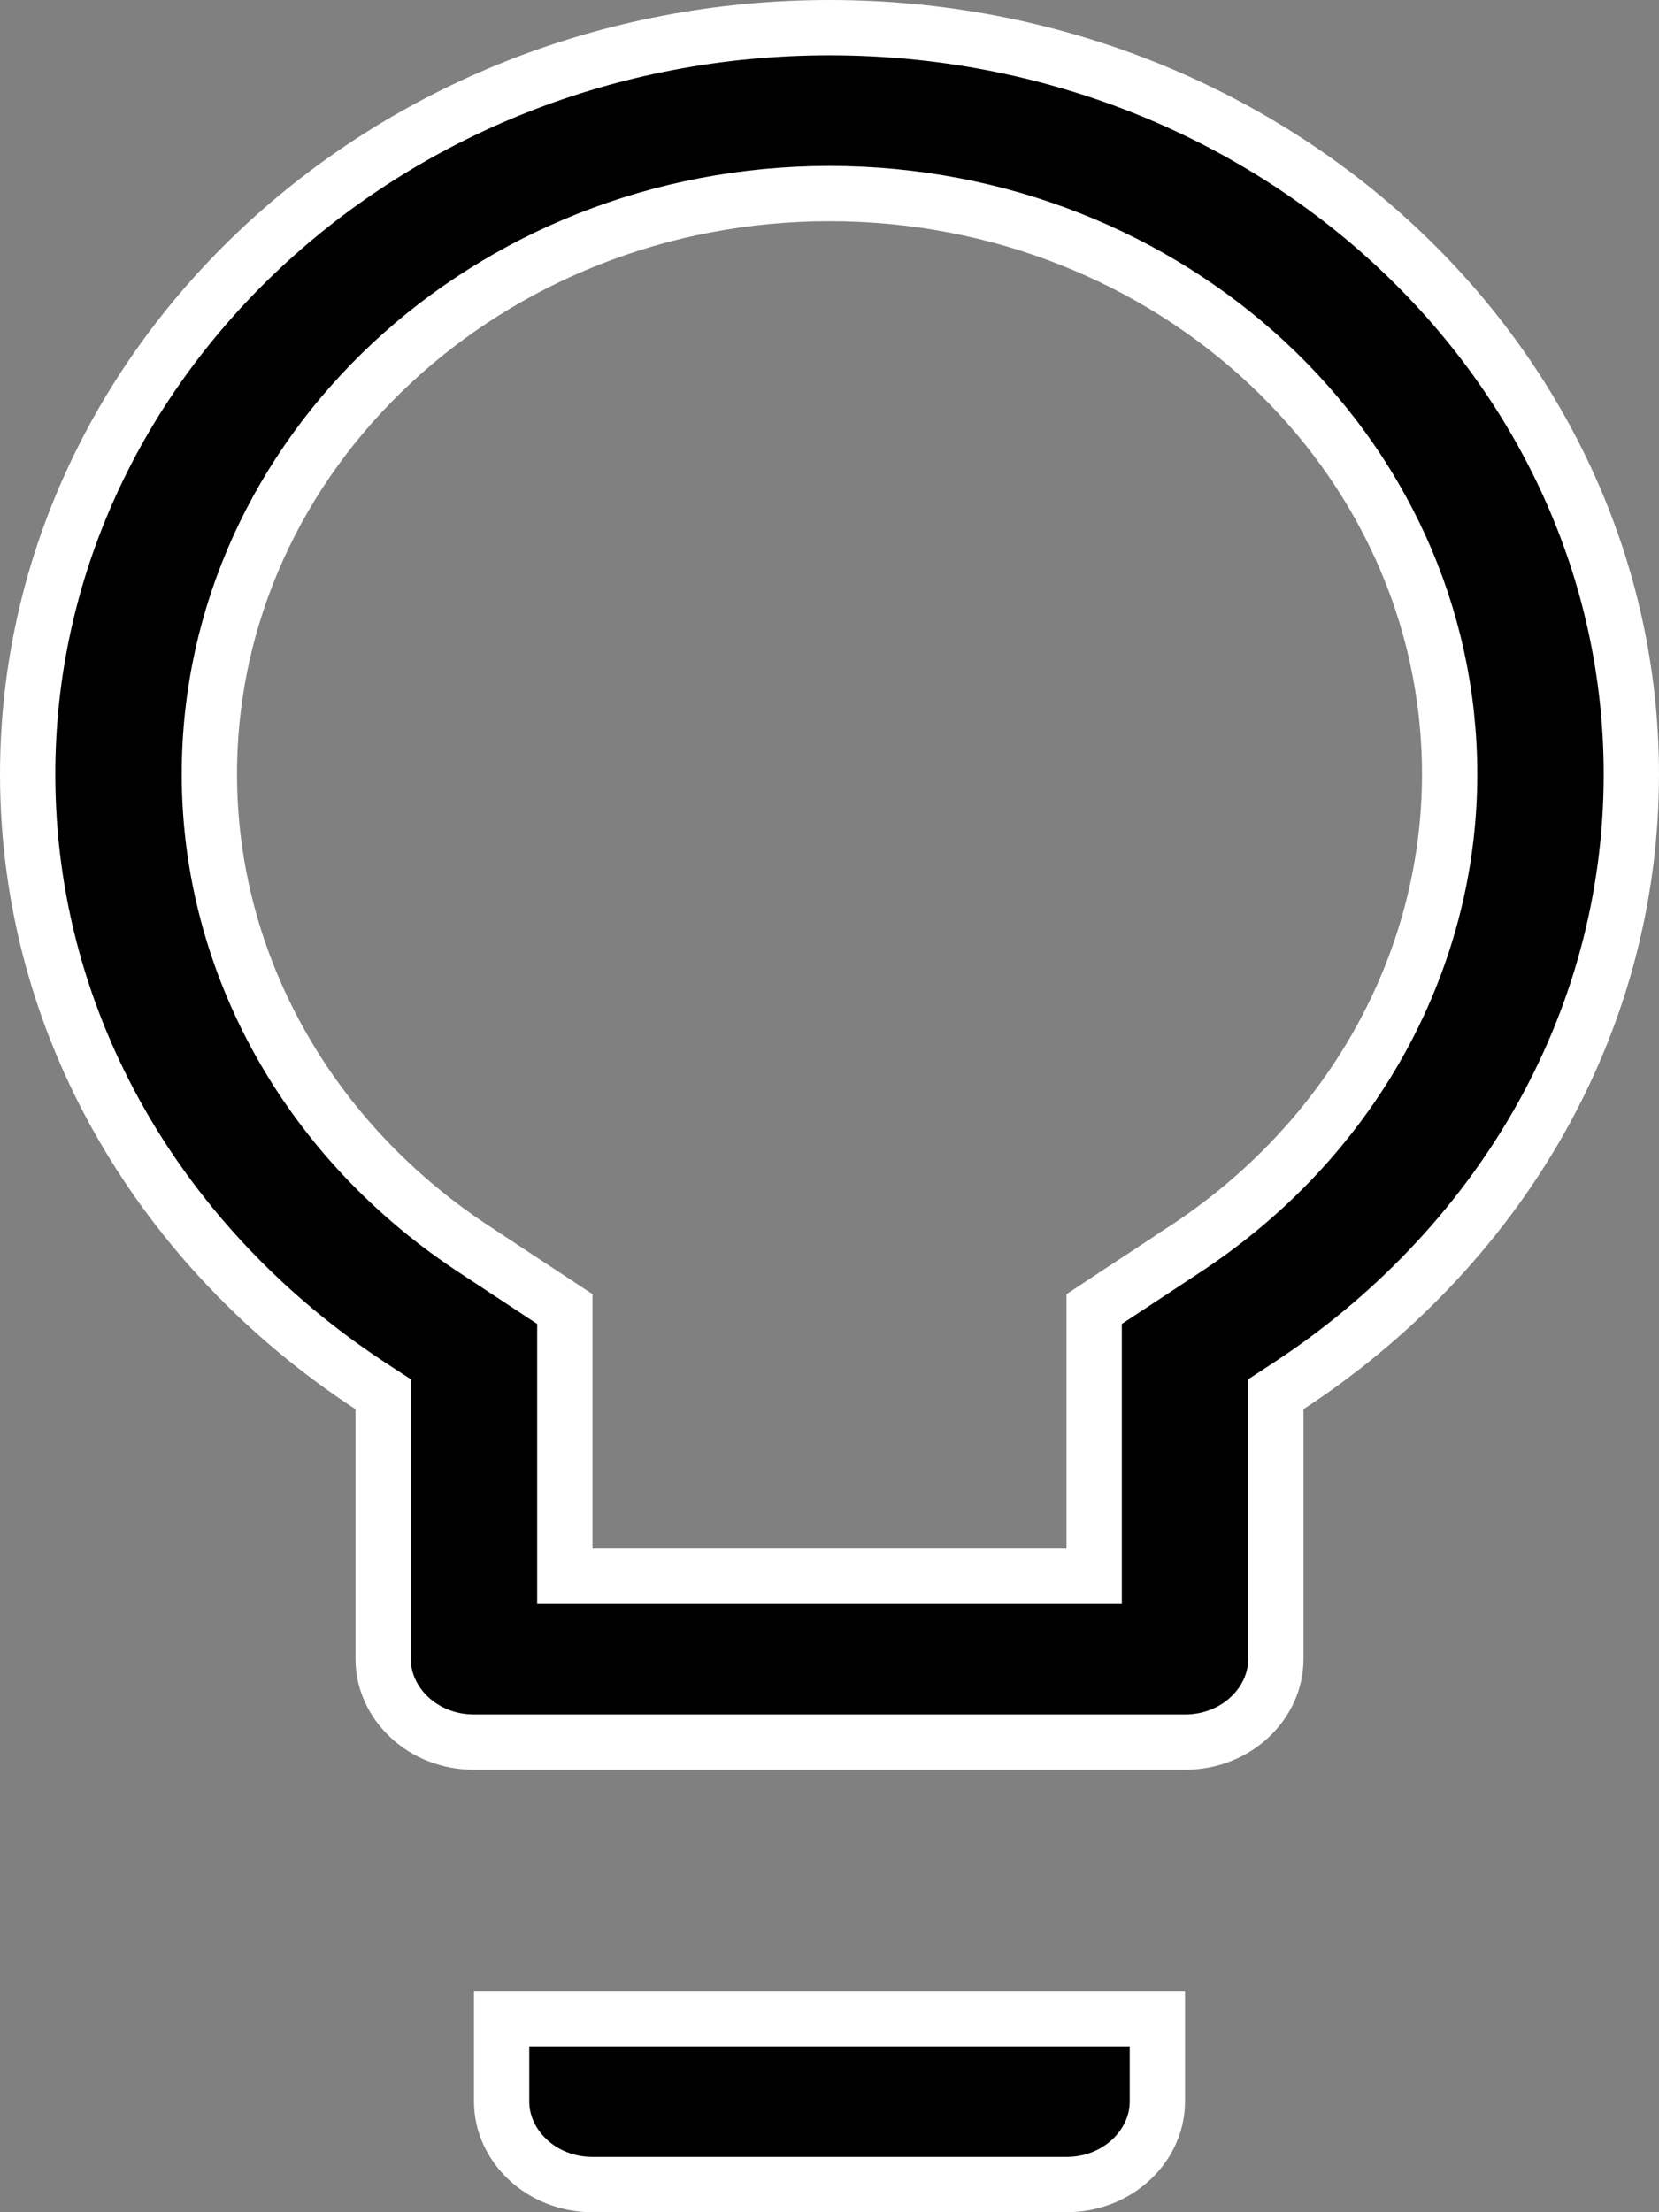<svg width="30" height="40" viewBox="0 0 30 40" fill="none" xmlns="http://www.w3.org/2000/svg">
<rect x="0" y="0" width="30" height="40" fill="#808080" stroke="none"/>
<path d="M6.929 25.48V25.21L6.702 25.062C2.949 22.603 0.5 18.573 0.5 14C0.5 6.588 6.972 0.5 15 0.5C23.028 0.5 29.5 6.588 29.5 14C29.5 18.573 27.051 22.603 23.297 25.062L23.071 25.21V25.48V30C23.071 30.792 22.364 31.5 21.429 31.5H8.571C7.636 31.5 6.929 30.792 6.929 30V25.48ZM19.286 28.5H19.786V28V23.669L21.38 22.619C21.38 22.619 21.381 22.619 21.381 22.618C24.406 20.652 26.214 17.439 26.214 14C26.214 8.172 21.157 3.5 15 3.5C8.843 3.5 3.786 8.172 3.786 14C3.786 17.439 5.594 20.652 8.619 22.618C8.62 22.619 8.62 22.619 8.62 22.619L10.214 23.669V28V28.5H10.714H19.286ZM10.714 39.5C9.779 39.5 9.071 38.792 9.071 38V36.5H20.929V38C20.929 38.792 20.221 39.5 19.286 39.5H10.714Z" fill="black" stroke="white"/>
</svg>
